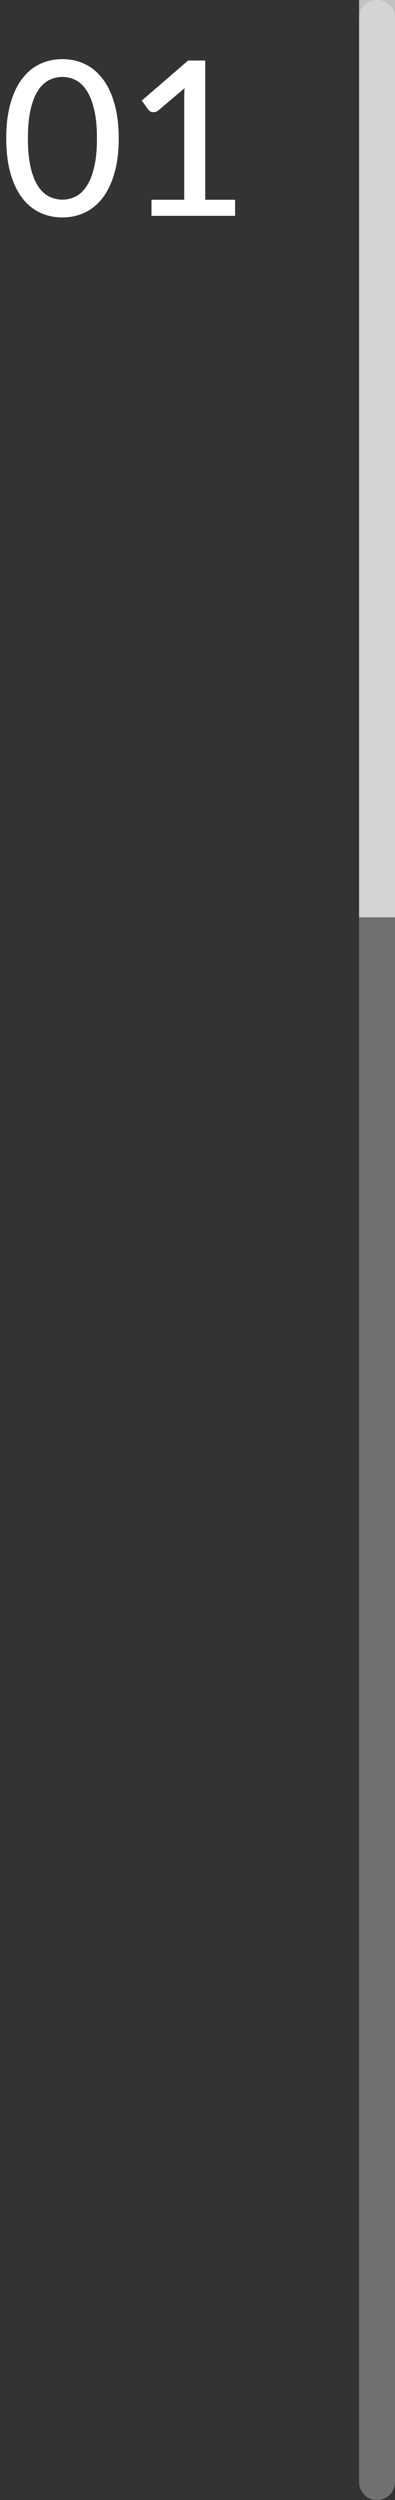 <svg width="44" height="278" viewBox="0 0 44 278" fill="none" xmlns="http://www.w3.org/2000/svg">
<rect x="0" y="0" width="44" height="278" fill="#333333" stroke="none"/>
<line x1="42" y1="2" x2="42" y2="276" stroke="white" stroke-opacity="0.3" stroke-width="4" stroke-linecap="round"/>
<line x1="42" x2="42" y2="102" stroke="white" stroke-opacity="0.7" stroke-width="4"/>
<path d="M13.224 15.384C13.224 16.888 13.06 18.192 12.732 19.296C12.412 20.4 11.968 21.316 11.4 22.044C10.84 22.764 10.176 23.3 9.408 23.652C8.648 24.004 7.828 24.18 6.948 24.18C6.068 24.18 5.244 24.004 4.476 23.652C3.716 23.3 3.056 22.764 2.496 22.044C1.936 21.316 1.496 20.4 1.176 19.296C0.856 18.192 0.696 16.888 0.696 15.384C0.696 13.88 0.856 12.576 1.176 11.472C1.496 10.36 1.936 9.444 2.496 8.724C3.056 7.996 3.716 7.456 4.476 7.104C5.244 6.752 6.068 6.576 6.948 6.576C7.828 6.576 8.648 6.752 9.408 7.104C10.176 7.456 10.84 7.996 11.4 8.724C11.968 9.444 12.412 10.36 12.732 11.472C13.06 12.576 13.224 13.88 13.224 15.384ZM10.8 15.384C10.8 14.088 10.692 13.004 10.476 12.132C10.268 11.26 9.984 10.56 9.624 10.032C9.272 9.496 8.864 9.116 8.4 8.892C7.936 8.668 7.452 8.556 6.948 8.556C6.444 8.556 5.96 8.668 5.496 8.892C5.032 9.116 4.62 9.496 4.26 10.032C3.908 10.56 3.628 11.26 3.42 12.132C3.212 13.004 3.108 14.088 3.108 15.384C3.108 16.68 3.212 17.764 3.42 18.636C3.628 19.508 3.908 20.208 4.26 20.736C4.62 21.264 5.032 21.64 5.496 21.864C5.96 22.088 6.444 22.2 6.948 22.2C7.452 22.2 7.936 22.088 8.4 21.864C8.864 21.64 9.272 21.264 9.624 20.736C9.984 20.208 10.268 19.508 10.476 18.636C10.692 17.764 10.8 16.68 10.8 15.384ZM26.186 22.212V24H16.874V22.212H20.522V10.92C20.522 10.56 20.534 10.188 20.558 9.804L17.63 12.288C17.518 12.376 17.406 12.432 17.294 12.456C17.182 12.48 17.074 12.484 16.97 12.468C16.874 12.452 16.786 12.42 16.706 12.372C16.634 12.316 16.574 12.26 16.526 12.204L15.794 11.184L20.954 6.732H22.862V22.212H26.186Z" fill="white"/>
</svg>

